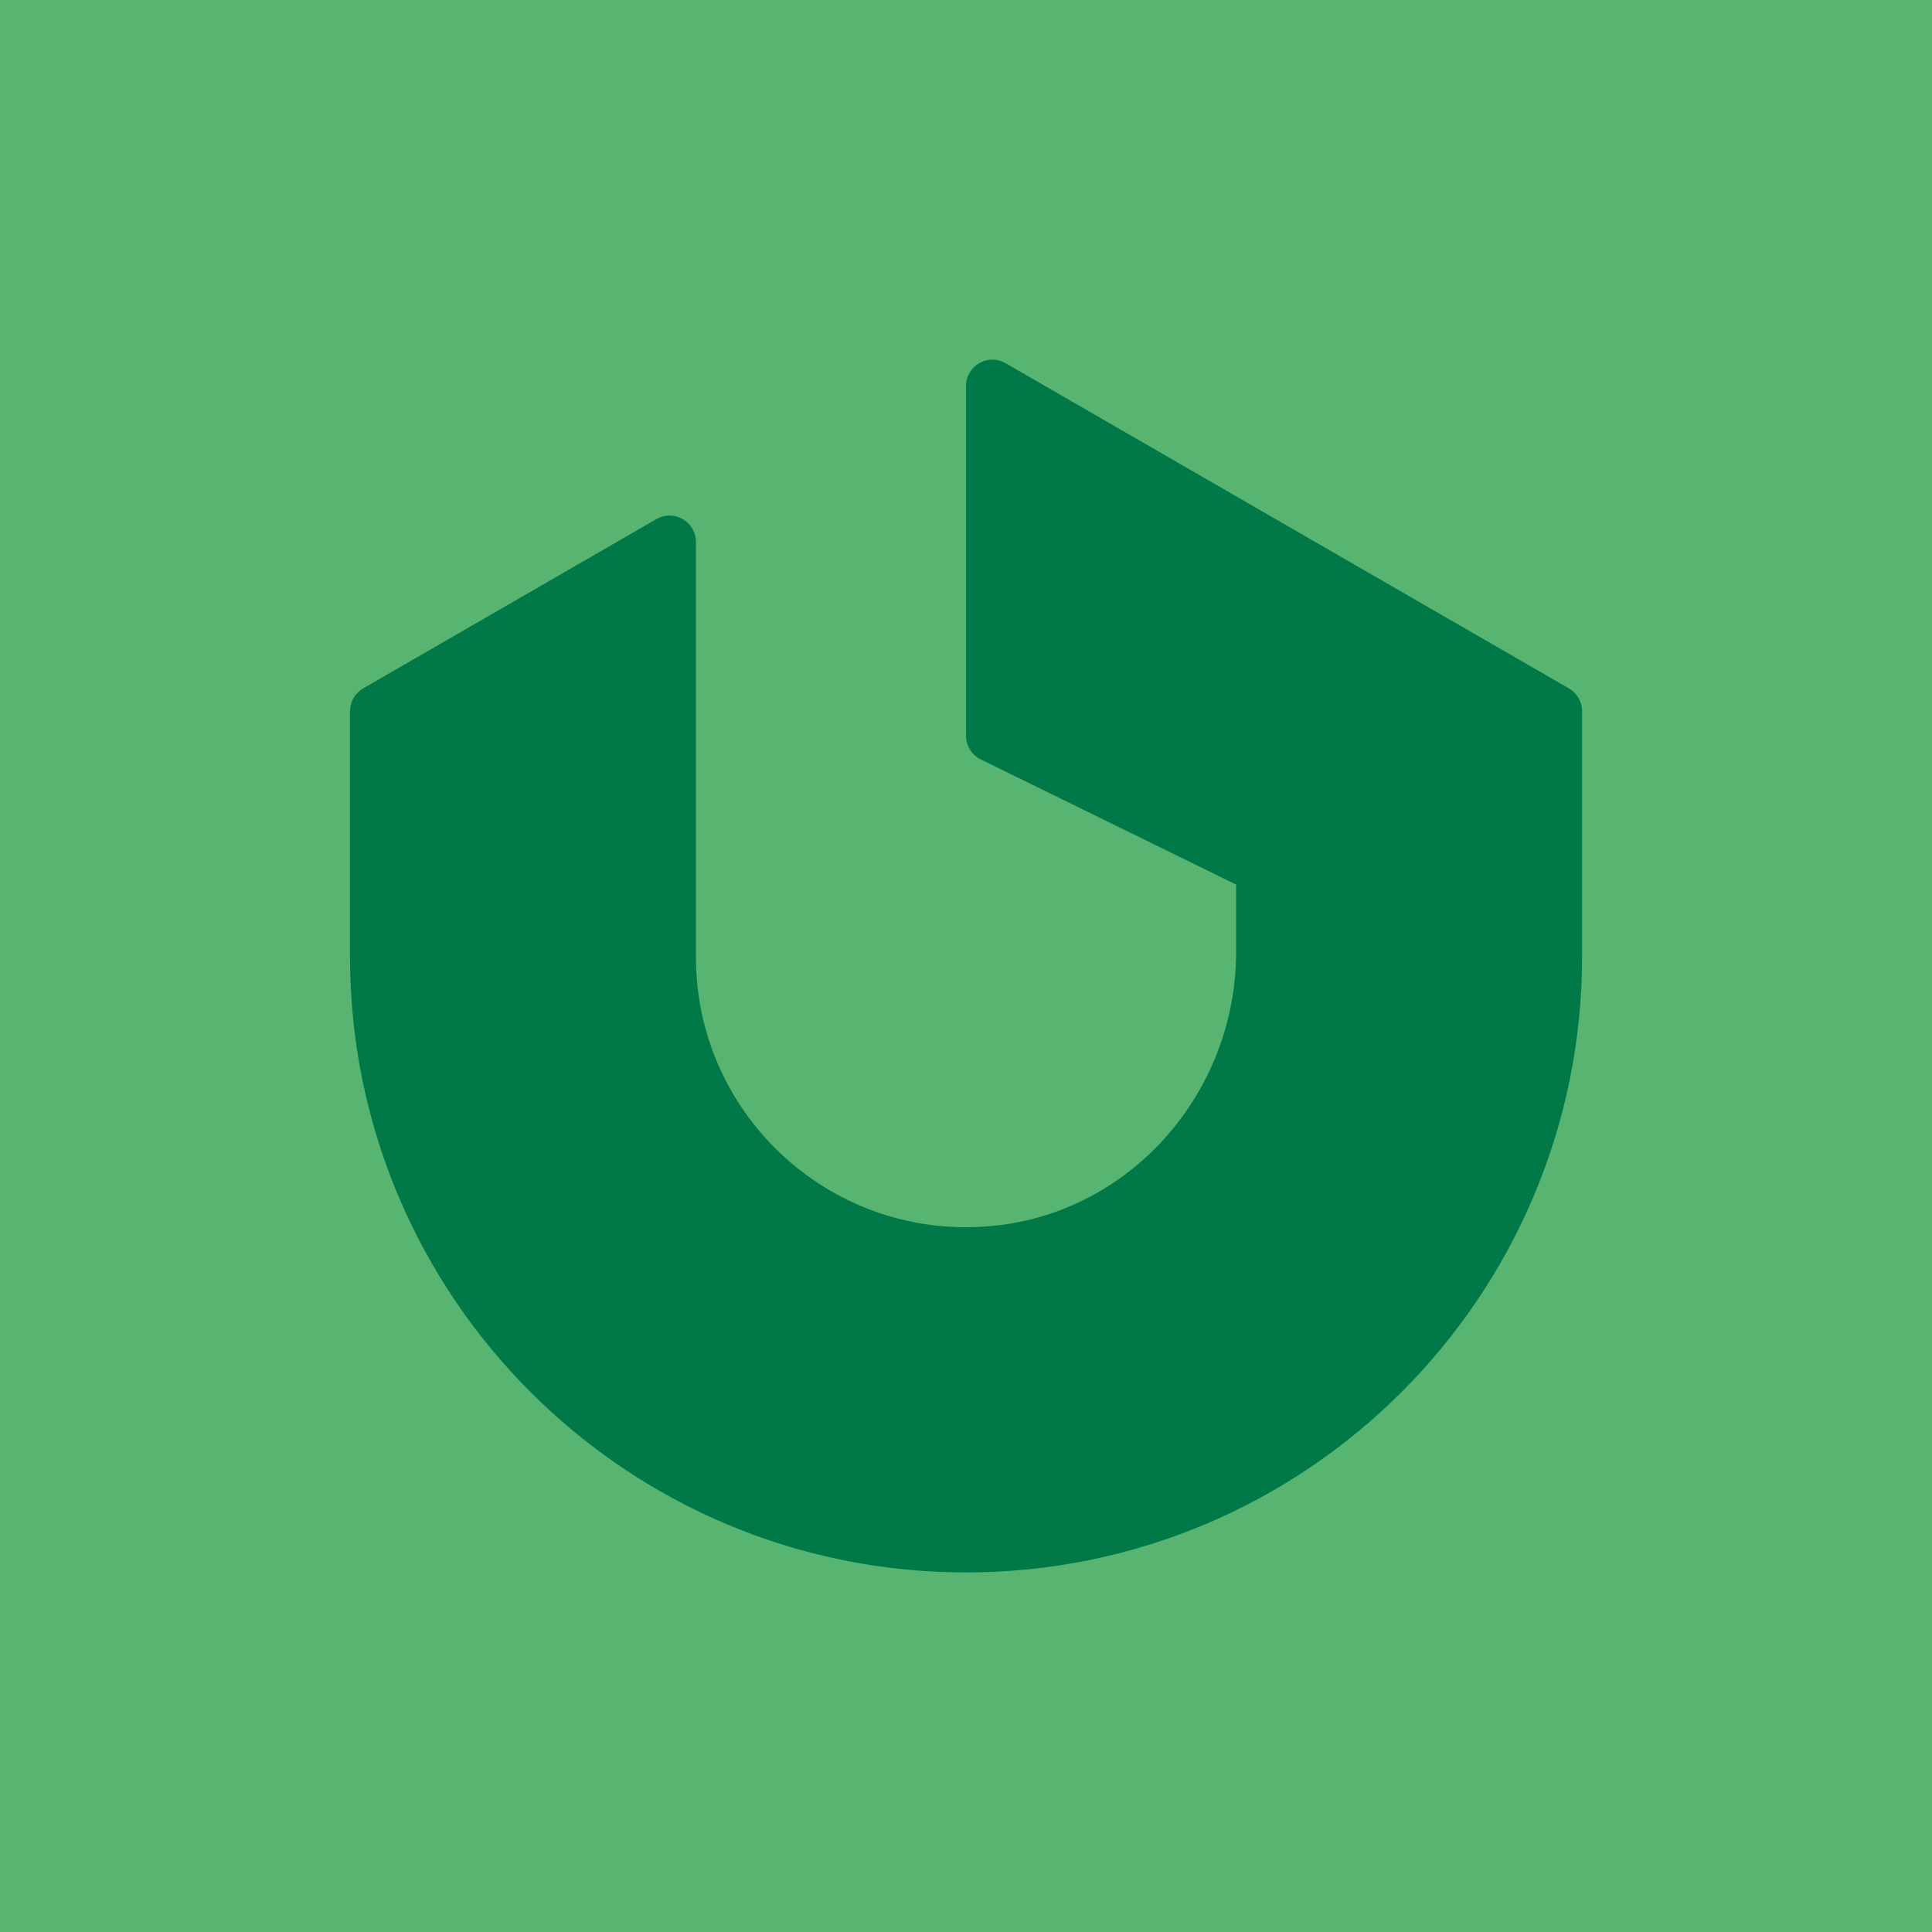 <?xml version="1.0" encoding="utf-8"?>
<!-- Generator: Adobe Illustrator 28.2.0, SVG Export Plug-In . SVG Version: 6.00 Build 0)  -->
<svg version="1.1" id="Layer_1" xmlns="http://www.w3.org/2000/svg" xmlns:xlink="http://www.w3.org/1999/xlink" x="0px" y="0px"
	 viewBox="0 0 512 512" style="enable-background:new 0 0 512 512;" xml:space="preserve">
<style type="text/css">
	.st0{fill:#58B571;}
	.st1{fill:#017848;}
	.st2{fill:#FFFFFF;}
</style>
<rect x="0" y="0" class="st0" width="512" height="512"/>
<path class="st1" d="M256,102.3v92.68c0,2.67,1.52,5.11,3.92,6.28l67.66,33.16v17.82c0,37.71-28.61,70.06-66.23,72.79
	c-41.94,3.04-76.92-30.08-76.92-71.38V143.63c0-5.38-5.83-8.75-10.49-6.06l-77.69,44.86c-2.16,1.25-3.5,3.56-3.5,6.06v64.96
	c0,90.16,73.09,163.26,163.26,163.26h0c90.16,0,163.26-73.09,163.26-163.26v-64.96c0-2.5-1.33-4.81-3.5-6.06L266.49,96.25
	C261.83,93.55,256,96.92,256,102.3z"/>
</svg>
